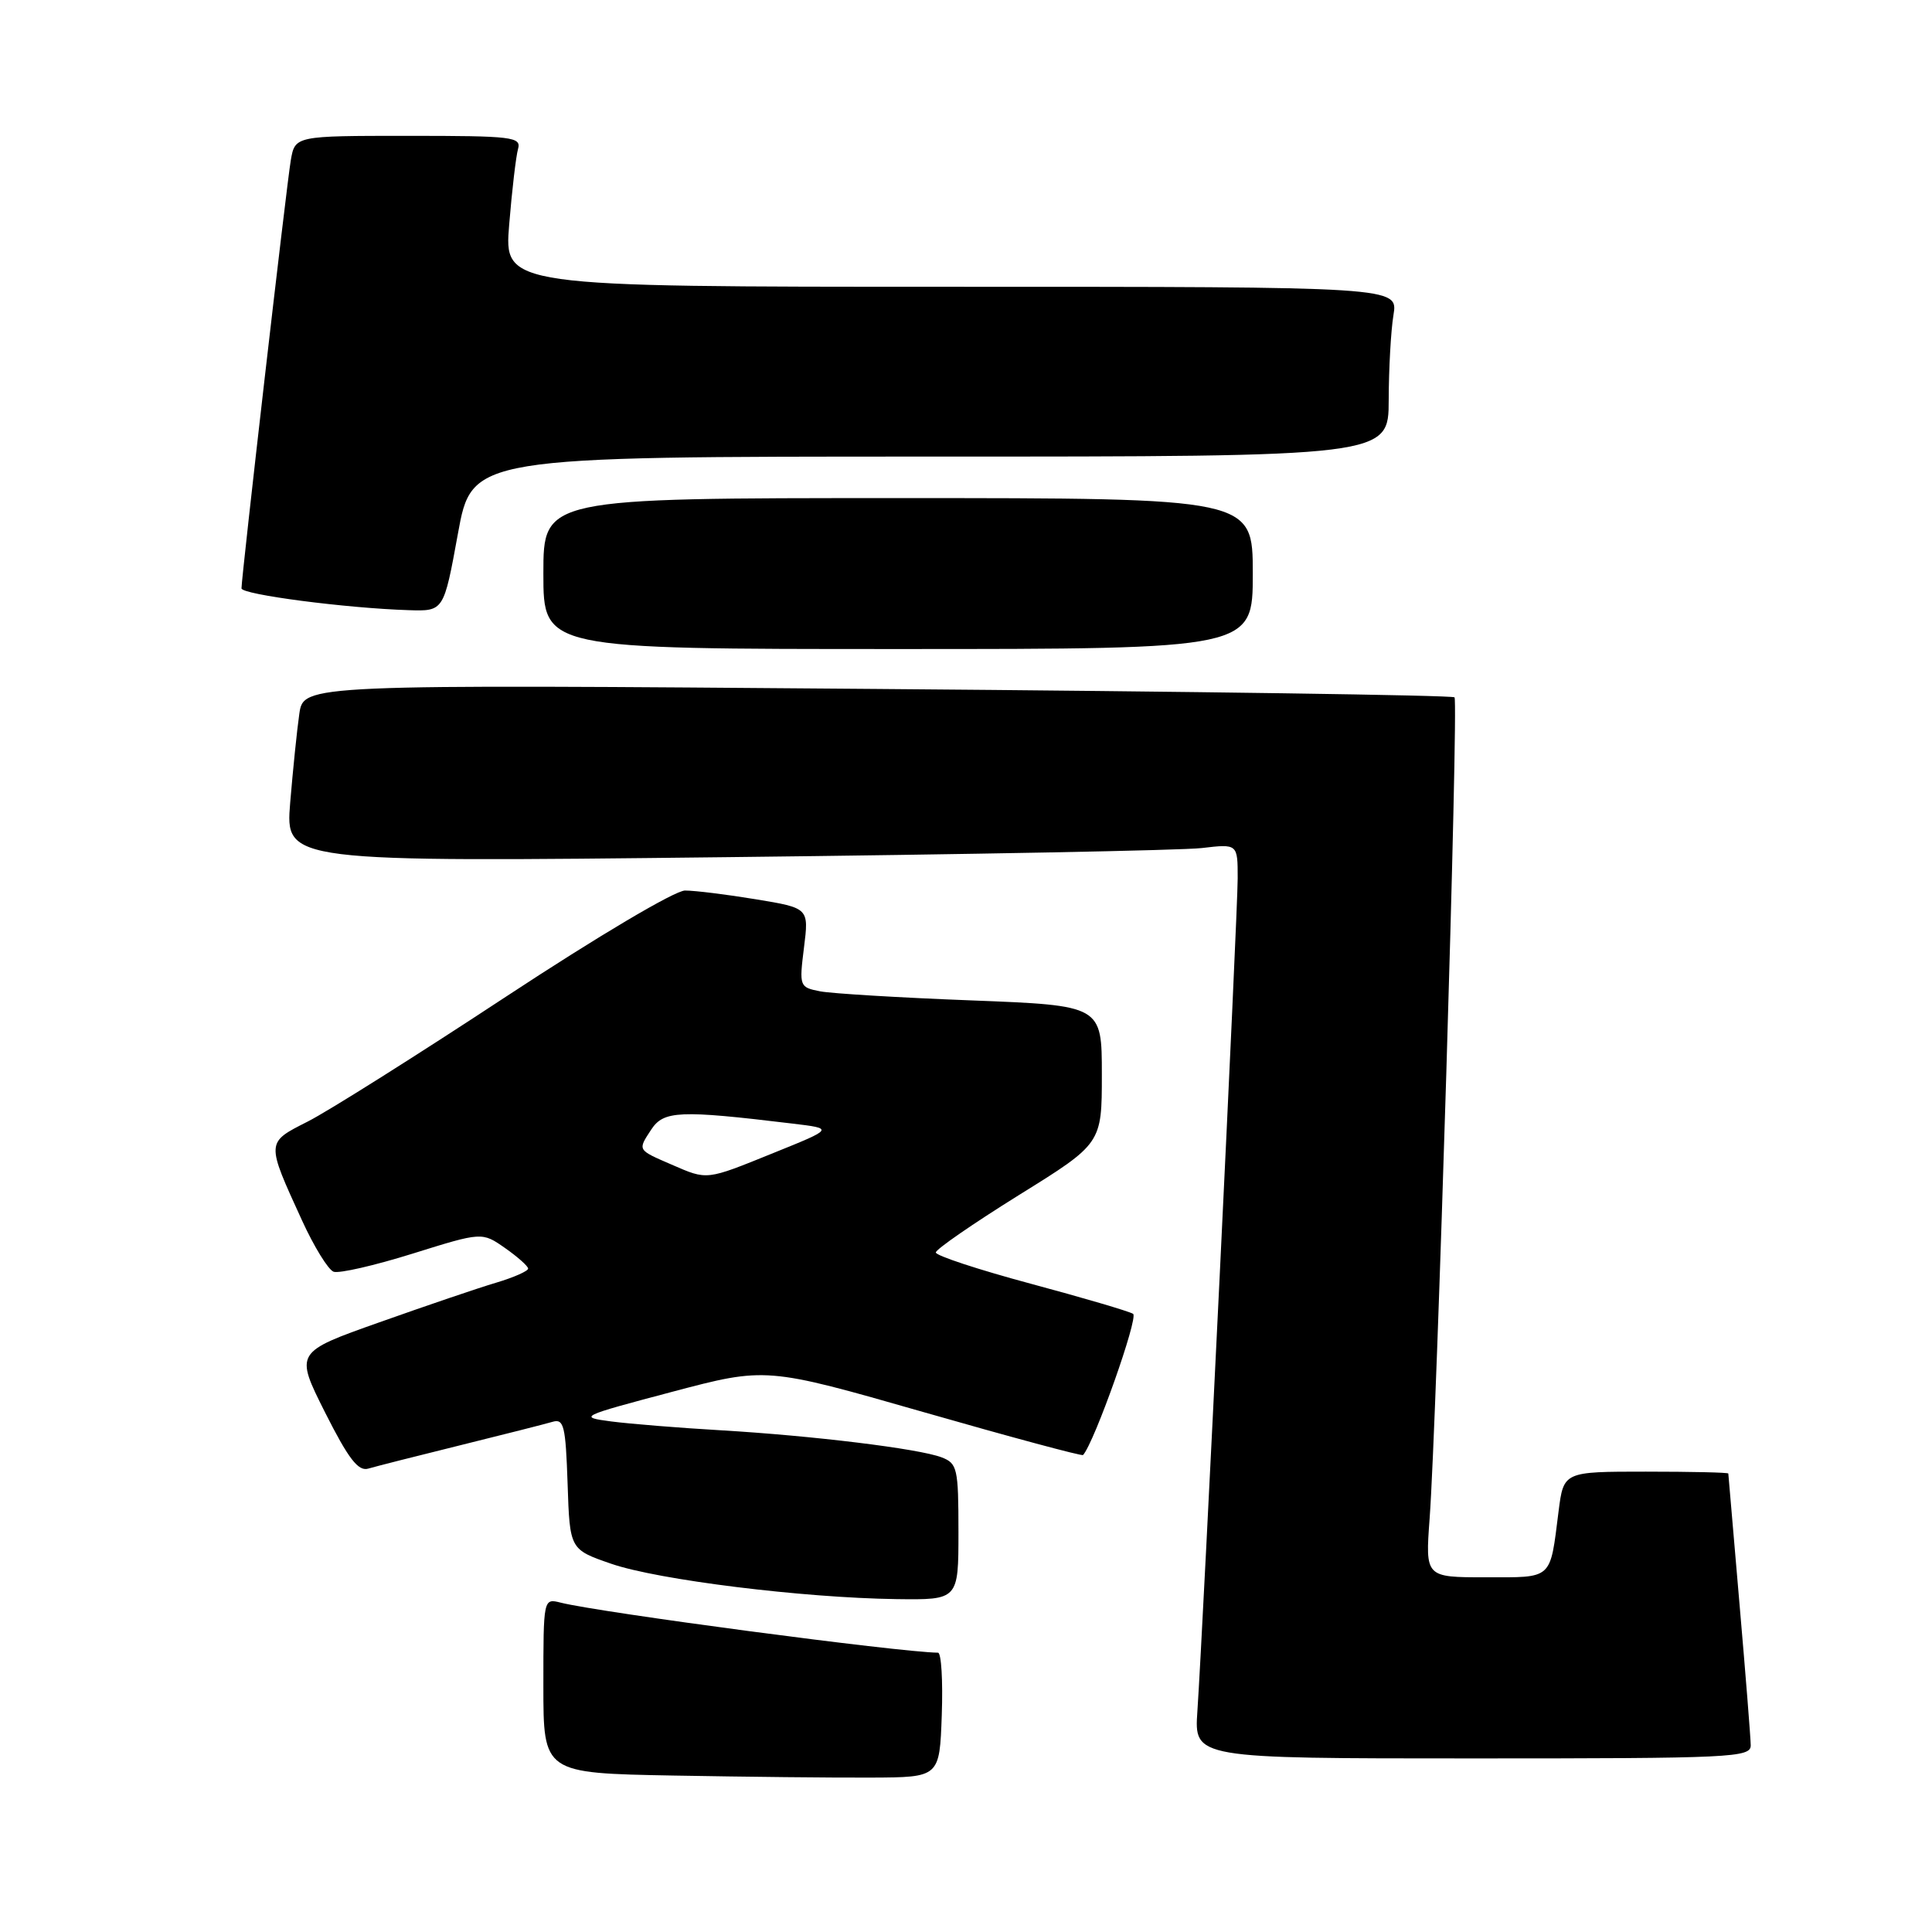 <?xml version="1.0" encoding="UTF-8" standalone="no"?>
<!DOCTYPE svg PUBLIC "-//W3C//DTD SVG 1.1//EN" "http://www.w3.org/Graphics/SVG/1.1/DTD/svg11.dtd" >
<svg xmlns="http://www.w3.org/2000/svg" xmlns:xlink="http://www.w3.org/1999/xlink" version="1.1" viewBox="0 0 256 256">
 <g >
 <path fill="currentColor"
d=" M 124.79 227.25 C 124.95 222.71 124.73 219.00 124.29 218.99 C 119.17 218.93 79.51 213.67 74.30 212.36 C 72.00 211.78 72.00 211.78 72.00 223.37 C 72.00 234.95 72.00 234.95 89.25 235.27 C 98.74 235.44 110.55 235.57 115.50 235.54 C 124.50 235.50 124.50 235.50 124.79 227.25 Z  M 231.98 231.25 C 231.97 230.29 231.30 221.85 230.49 212.50 C 229.69 203.15 229.02 195.39 229.01 195.25 C 229.01 195.11 224.09 195.00 218.09 195.00 C 207.19 195.00 207.19 195.00 206.52 200.25 C 205.36 209.43 205.83 209.00 196.86 209.00 C 188.86 209.00 188.86 209.00 189.43 201.25 C 190.39 188.21 193.28 92.94 192.73 92.40 C 192.45 92.12 158.03 91.62 116.23 91.29 C 40.23 90.68 40.23 90.68 39.66 94.59 C 39.35 96.74 38.81 102.04 38.45 106.37 C 37.81 114.24 37.81 114.24 96.15 113.58 C 128.24 113.22 156.64 112.68 159.25 112.37 C 164.00 111.81 164.00 111.81 164.00 116.38 C 164.00 121.01 159.43 215.29 158.66 226.75 C 158.23 233.00 158.23 233.00 195.12 233.00 C 229.58 233.00 232.00 232.89 231.98 231.25 Z  M 127.00 202.98 C 127.00 194.54 126.85 193.90 124.75 193.10 C 121.71 191.95 107.72 190.24 95.50 189.52 C 90.00 189.20 83.47 188.67 81.00 188.35 C 76.60 187.77 76.78 187.68 89.00 184.44 C 101.50 181.13 101.50 181.13 122.37 187.11 C 133.84 190.40 143.36 192.96 143.51 192.80 C 145.01 191.14 150.89 174.55 150.14 174.09 C 149.60 173.75 143.50 171.96 136.58 170.10 C 129.66 168.24 124.00 166.38 124.00 165.96 C 124.00 165.54 128.95 162.13 135.00 158.36 C 146.00 151.53 146.00 151.53 146.00 142.38 C 146.00 133.23 146.00 133.23 128.75 132.56 C 119.26 132.20 110.24 131.65 108.69 131.36 C 105.93 130.82 105.89 130.72 106.53 125.57 C 107.19 120.32 107.19 120.32 100.15 119.16 C 96.28 118.52 92.06 118.00 90.77 118.00 C 89.43 118.00 79.22 124.05 67.02 132.08 C 55.26 139.82 43.44 147.27 40.76 148.62 C 35.22 151.43 35.23 151.25 40.04 161.76 C 41.62 165.21 43.49 168.24 44.20 168.51 C 44.92 168.77 49.63 167.69 54.68 166.11 C 63.87 163.24 63.87 163.24 66.92 165.37 C 68.59 166.54 69.97 167.77 69.98 168.09 C 69.99 168.42 68.09 169.26 65.75 169.96 C 63.41 170.65 56.45 173.02 50.28 175.21 C 39.07 179.18 39.07 179.18 43.07 187.15 C 46.17 193.30 47.47 194.99 48.79 194.60 C 49.73 194.32 55.22 192.93 61.00 191.50 C 66.78 190.07 72.27 188.68 73.21 188.40 C 74.72 187.95 74.95 188.93 75.21 196.60 C 75.50 205.31 75.50 205.31 81.00 207.21 C 87.21 209.35 106.36 211.72 118.75 211.89 C 127.00 212.00 127.00 212.00 127.00 202.98 Z  M 166.00 76.00 C 166.00 66.00 166.00 66.00 119.00 66.00 C 72.00 66.00 72.00 66.00 72.00 76.00 C 72.00 86.00 72.00 86.00 119.00 86.00 C 166.00 86.00 166.00 86.00 166.00 76.00 Z  M 60.67 70.75 C 62.53 60.50 62.53 60.50 123.27 60.50 C 184.00 60.50 184.00 60.50 184.01 53.00 C 184.02 48.88 184.30 43.81 184.64 41.75 C 185.26 38.00 185.26 38.00 126.03 38.00 C 66.79 38.00 66.79 38.00 67.47 29.75 C 67.84 25.21 68.37 20.71 68.64 19.75 C 69.10 18.14 67.94 18.00 54.11 18.00 C 39.09 18.00 39.09 18.00 38.53 21.25 C 37.98 24.44 32.00 76.40 32.00 77.96 C 32.00 78.78 45.87 80.59 54.15 80.85 C 58.80 81.00 58.80 81.00 60.67 70.75 Z  M 89.00 154.32 C 84.43 152.34 84.48 152.44 86.28 149.69 C 87.94 147.16 90.00 147.07 105.00 148.88 C 110.50 149.54 110.50 149.54 102.50 152.77 C 93.49 156.42 93.77 156.39 89.00 154.32 Z "/>
</g>
</svg>